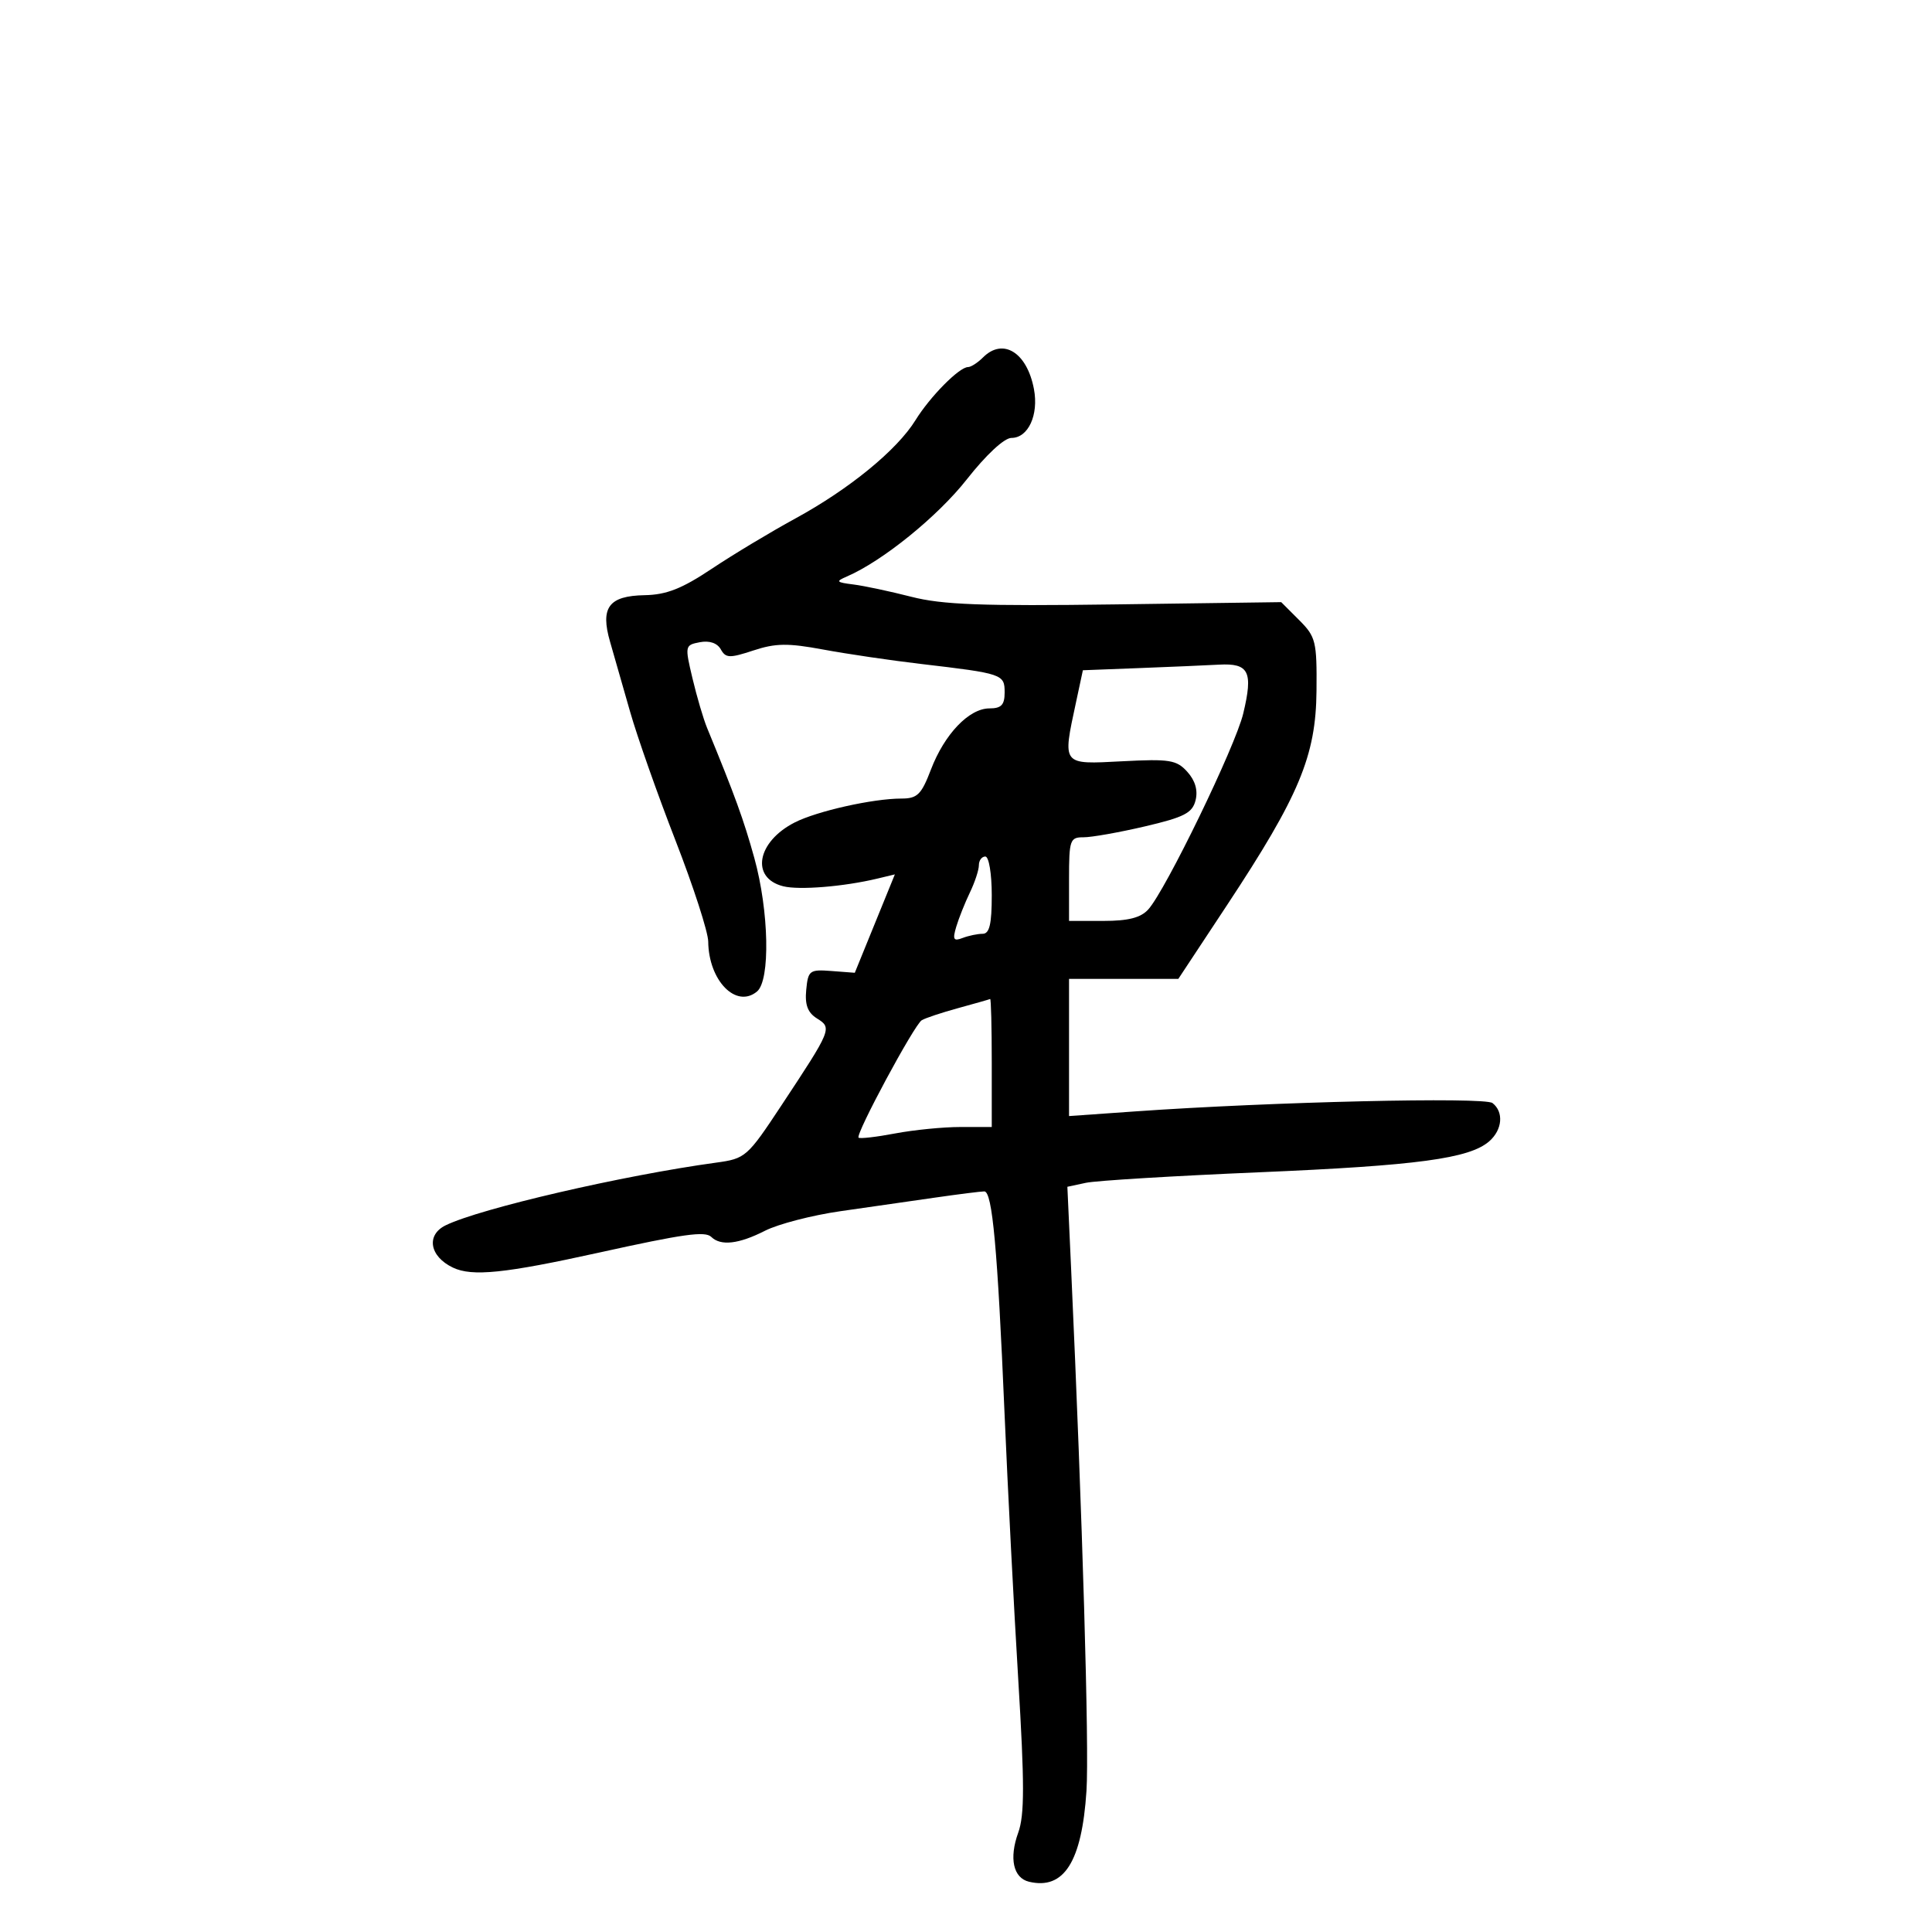 <svg xmlns="http://www.w3.org/2000/svg" width="300" height="300" viewBox="0 0 300 300" version="1.1">
	<path d="M 152.643 55.500 C 151.818 56.325, 150.769 57, 150.311 57 C 148.954 57, 144.422 61.581, 142.164 65.234 C 139.296 69.876, 131.897 75.931, 123.500 80.511 C 119.650 82.611, 113.800 86.130, 110.500 88.333 C 105.890 91.409, 103.484 92.356, 100.114 92.419 C 94.522 92.522, 93.186 94.320, 94.733 99.662 C 95.344 101.773, 96.741 106.650, 97.837 110.500 C 98.932 114.350, 102.105 123.350, 104.886 130.500 C 107.668 137.650, 109.956 144.716, 109.972 146.203 C 110.035 152.275, 114.308 156.649, 117.548 153.960 C 119.633 152.230, 119.416 141.475, 117.129 133.222 C 115.488 127.303, 114.118 123.529, 109.784 113 C 109.218 111.625, 108.204 108.177, 107.529 105.338 C 106.326 100.272, 106.348 100.167, 108.677 99.721 C 110.161 99.438, 111.377 99.852, 111.923 100.828 C 112.693 102.203, 113.290 102.224, 116.984 101.005 C 120.435 99.866, 122.344 99.841, 127.836 100.862 C 131.501 101.543, 138.325 102.549, 143 103.097 C 155.701 104.588, 156 104.689, 156 107.519 C 156 109.461, 155.486 110, 153.636 110 C 150.475 110, 146.656 113.994, 144.553 119.501 C 143.068 123.388, 142.444 124, 139.967 124 C 135.559 124, 126.850 125.951, 123.398 127.713 C 117.523 130.710, 116.513 136.338, 121.621 137.620 C 124.096 138.241, 131.028 137.676, 136.227 136.430 L 138.954 135.776 135.843 143.414 L 132.732 151.053 129.116 150.777 C 125.710 150.516, 125.482 150.686, 125.190 153.704 C 124.964 156.040, 125.419 157.245, 126.870 158.151 C 129.234 159.627, 129.150 159.831, 121.305 171.697 C 116.036 179.668, 115.756 179.912, 111.193 180.535 C 96.759 182.506, 74.552 187.651, 69.206 190.264 C 66.130 191.767, 66.697 195.097, 70.324 196.830 C 73.307 198.256, 78.384 197.736, 93 194.507 C 106.162 191.600, 109.493 191.134, 110.450 192.071 C 111.916 193.505, 114.723 193.182, 118.790 191.110 C 120.830 190.071, 126.100 188.705, 130.500 188.074 C 134.900 187.444, 141.512 186.494, 145.193 185.964 C 148.874 185.434, 152.315 185, 152.841 185 C 154.091 185, 154.894 193.813, 155.986 219.500 C 156.478 231.050, 157.435 249.645, 158.115 260.822 C 159.097 276.991, 159.096 281.845, 158.109 284.576 C 156.667 288.562, 157.338 291.610, 159.783 292.194 C 165.211 293.489, 167.987 289.103, 168.707 278.096 C 169.142 271.439, 168.091 235.722, 166.317 196.891 L 165.741 184.283 168.620 183.666 C 170.204 183.327, 182.300 182.592, 195.500 182.033 C 220.084 180.992, 228.176 179.902, 231.250 177.218 C 233.296 175.432, 233.530 172.654, 231.750 171.280 C 230.497 170.313, 197.370 171.088, 176.250 172.579 L 166 173.302 166 162.651 L 166 152 174.485 152 L 182.970 152 190.512 140.578 C 201.752 123.557, 204.335 117.376, 204.426 107.278 C 204.495 99.575, 204.325 98.881, 201.723 96.278 L 198.945 93.500 173.223 93.851 C 152.482 94.134, 146.338 93.905, 141.500 92.666 C 138.200 91.821, 134.150 90.961, 132.500 90.755 C 129.841 90.423, 129.727 90.283, 131.500 89.518 C 137.030 87.134, 145.596 80.199, 150.118 74.445 C 153.128 70.614, 155.942 68, 157.056 68 C 159.662 68, 161.305 64.441, 160.552 60.427 C 159.482 54.724, 155.746 52.397, 152.643 55.500 M 176.825 103.743 L 168.149 104.076 167.075 109.087 C 164.972 118.892, 164.824 118.703, 174.250 118.211 C 181.633 117.825, 182.696 117.997, 184.369 119.850 C 185.595 121.208, 186.034 122.727, 185.647 124.270 C 185.152 126.244, 183.891 126.893, 177.779 128.323 C 173.775 129.260, 169.488 130.020, 168.250 130.013 C 166.146 130.001, 166 130.422, 166 136.500 L 166 143 171.345 143 C 175.201 143, 177.139 142.504, 178.302 141.219 C 181.006 138.231, 191.819 115.924, 193.049 110.796 C 194.609 104.291, 193.944 102.952, 189.281 103.206 C 187.202 103.319, 181.596 103.561, 176.825 103.743 M 152 134.346 C 152 135.087, 151.371 136.999, 150.602 138.596 C 149.833 140.193, 148.881 142.581, 148.487 143.901 C 147.892 145.892, 148.059 146.191, 149.466 145.651 C 150.400 145.293, 151.802 145, 152.582 145 C 153.648 145, 154 143.513, 154 139 C 154 135.667, 153.556 133, 153 133 C 152.450 133, 152 133.606, 152 134.346 M 148.800 156.534 C 146.215 157.242, 143.661 158.091, 143.125 158.423 C 141.952 159.148, 132.810 176.144, 133.319 176.653 C 133.516 176.849, 136.061 176.557, 138.975 176.005 C 141.889 175.452, 146.462 175, 149.136 175 L 154 175 154 165 C 154 159.500, 153.887 155.056, 153.750 155.124 C 153.613 155.192, 151.385 155.827, 148.800 156.534" stroke="none" fill="black" fill-rule="evenodd"/>
</svg>
